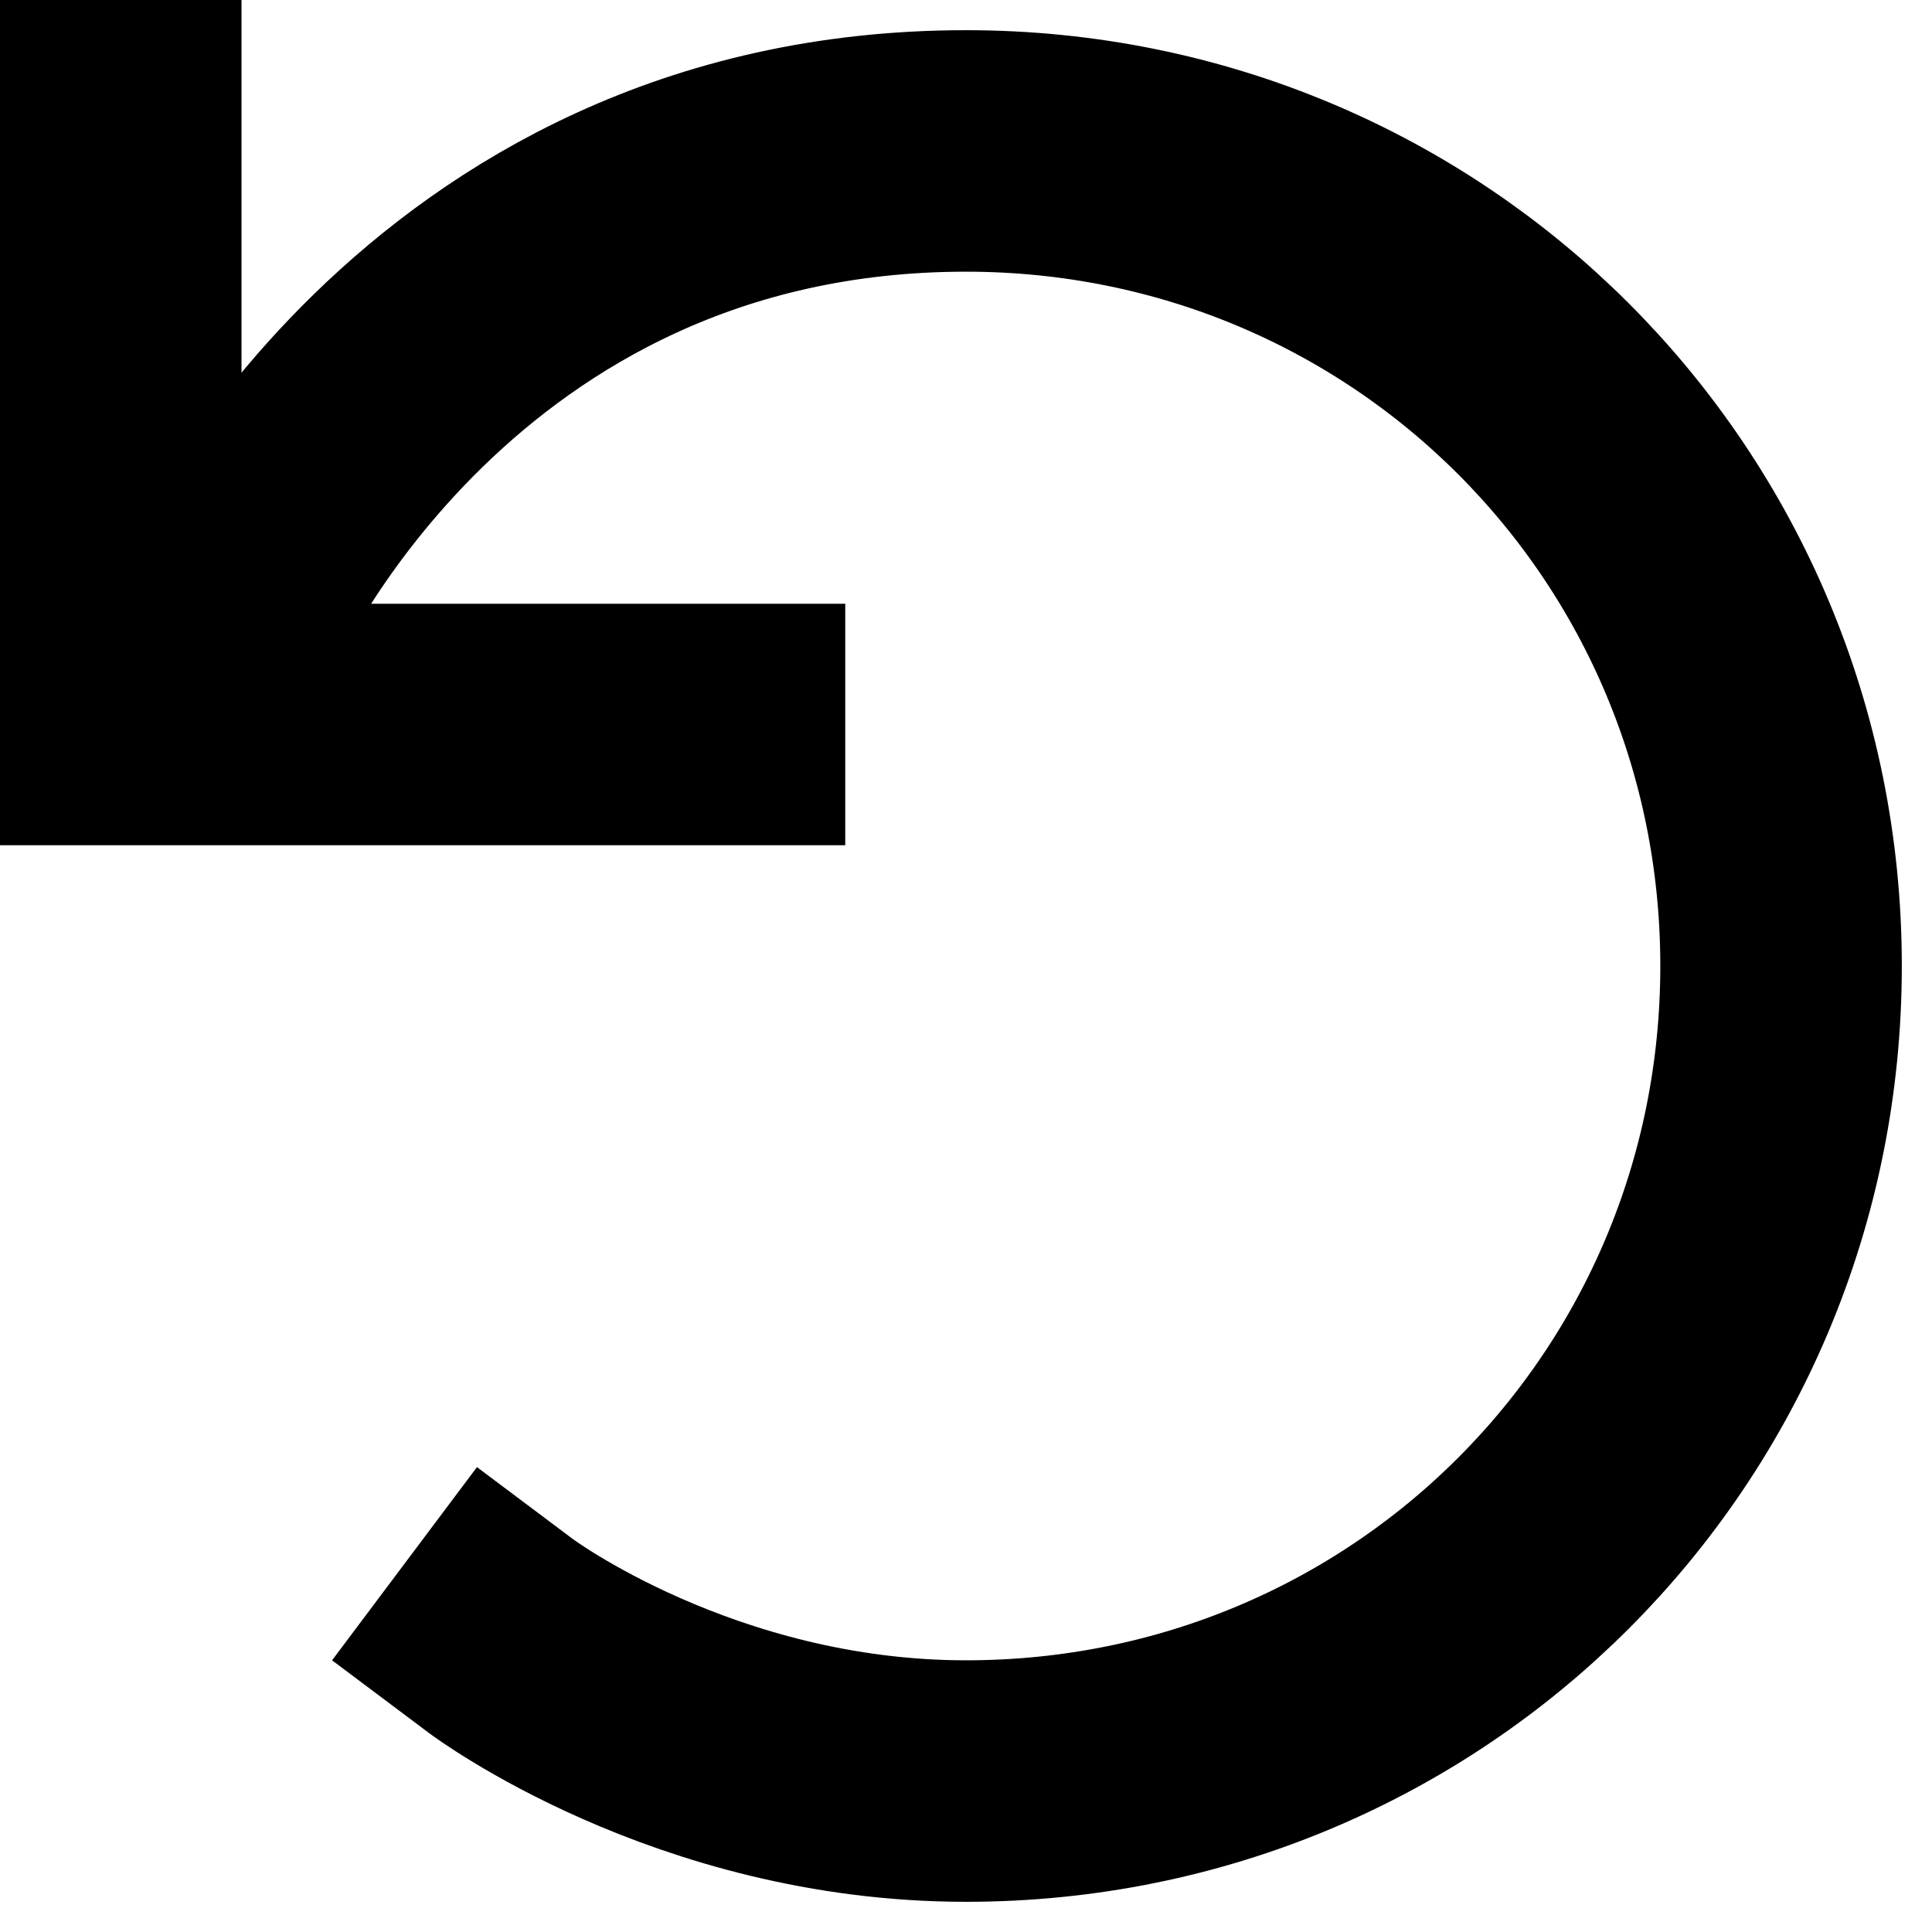 <svg height="32" width="32" xmlns="http://www.w3.org/2000/svg"><path d="m3.8 10.1s3.4-7.6 12.2-7.6c7.5 0 13.5 6 13.5 13.5s-6 13.5-13.5 13.5c-4.5 0-7.7-2.4-7.7-2.4m-6.3-25.1v10h10" fill="none" stroke="#000" stroke-linecap="square" stroke-width="4"/></svg>